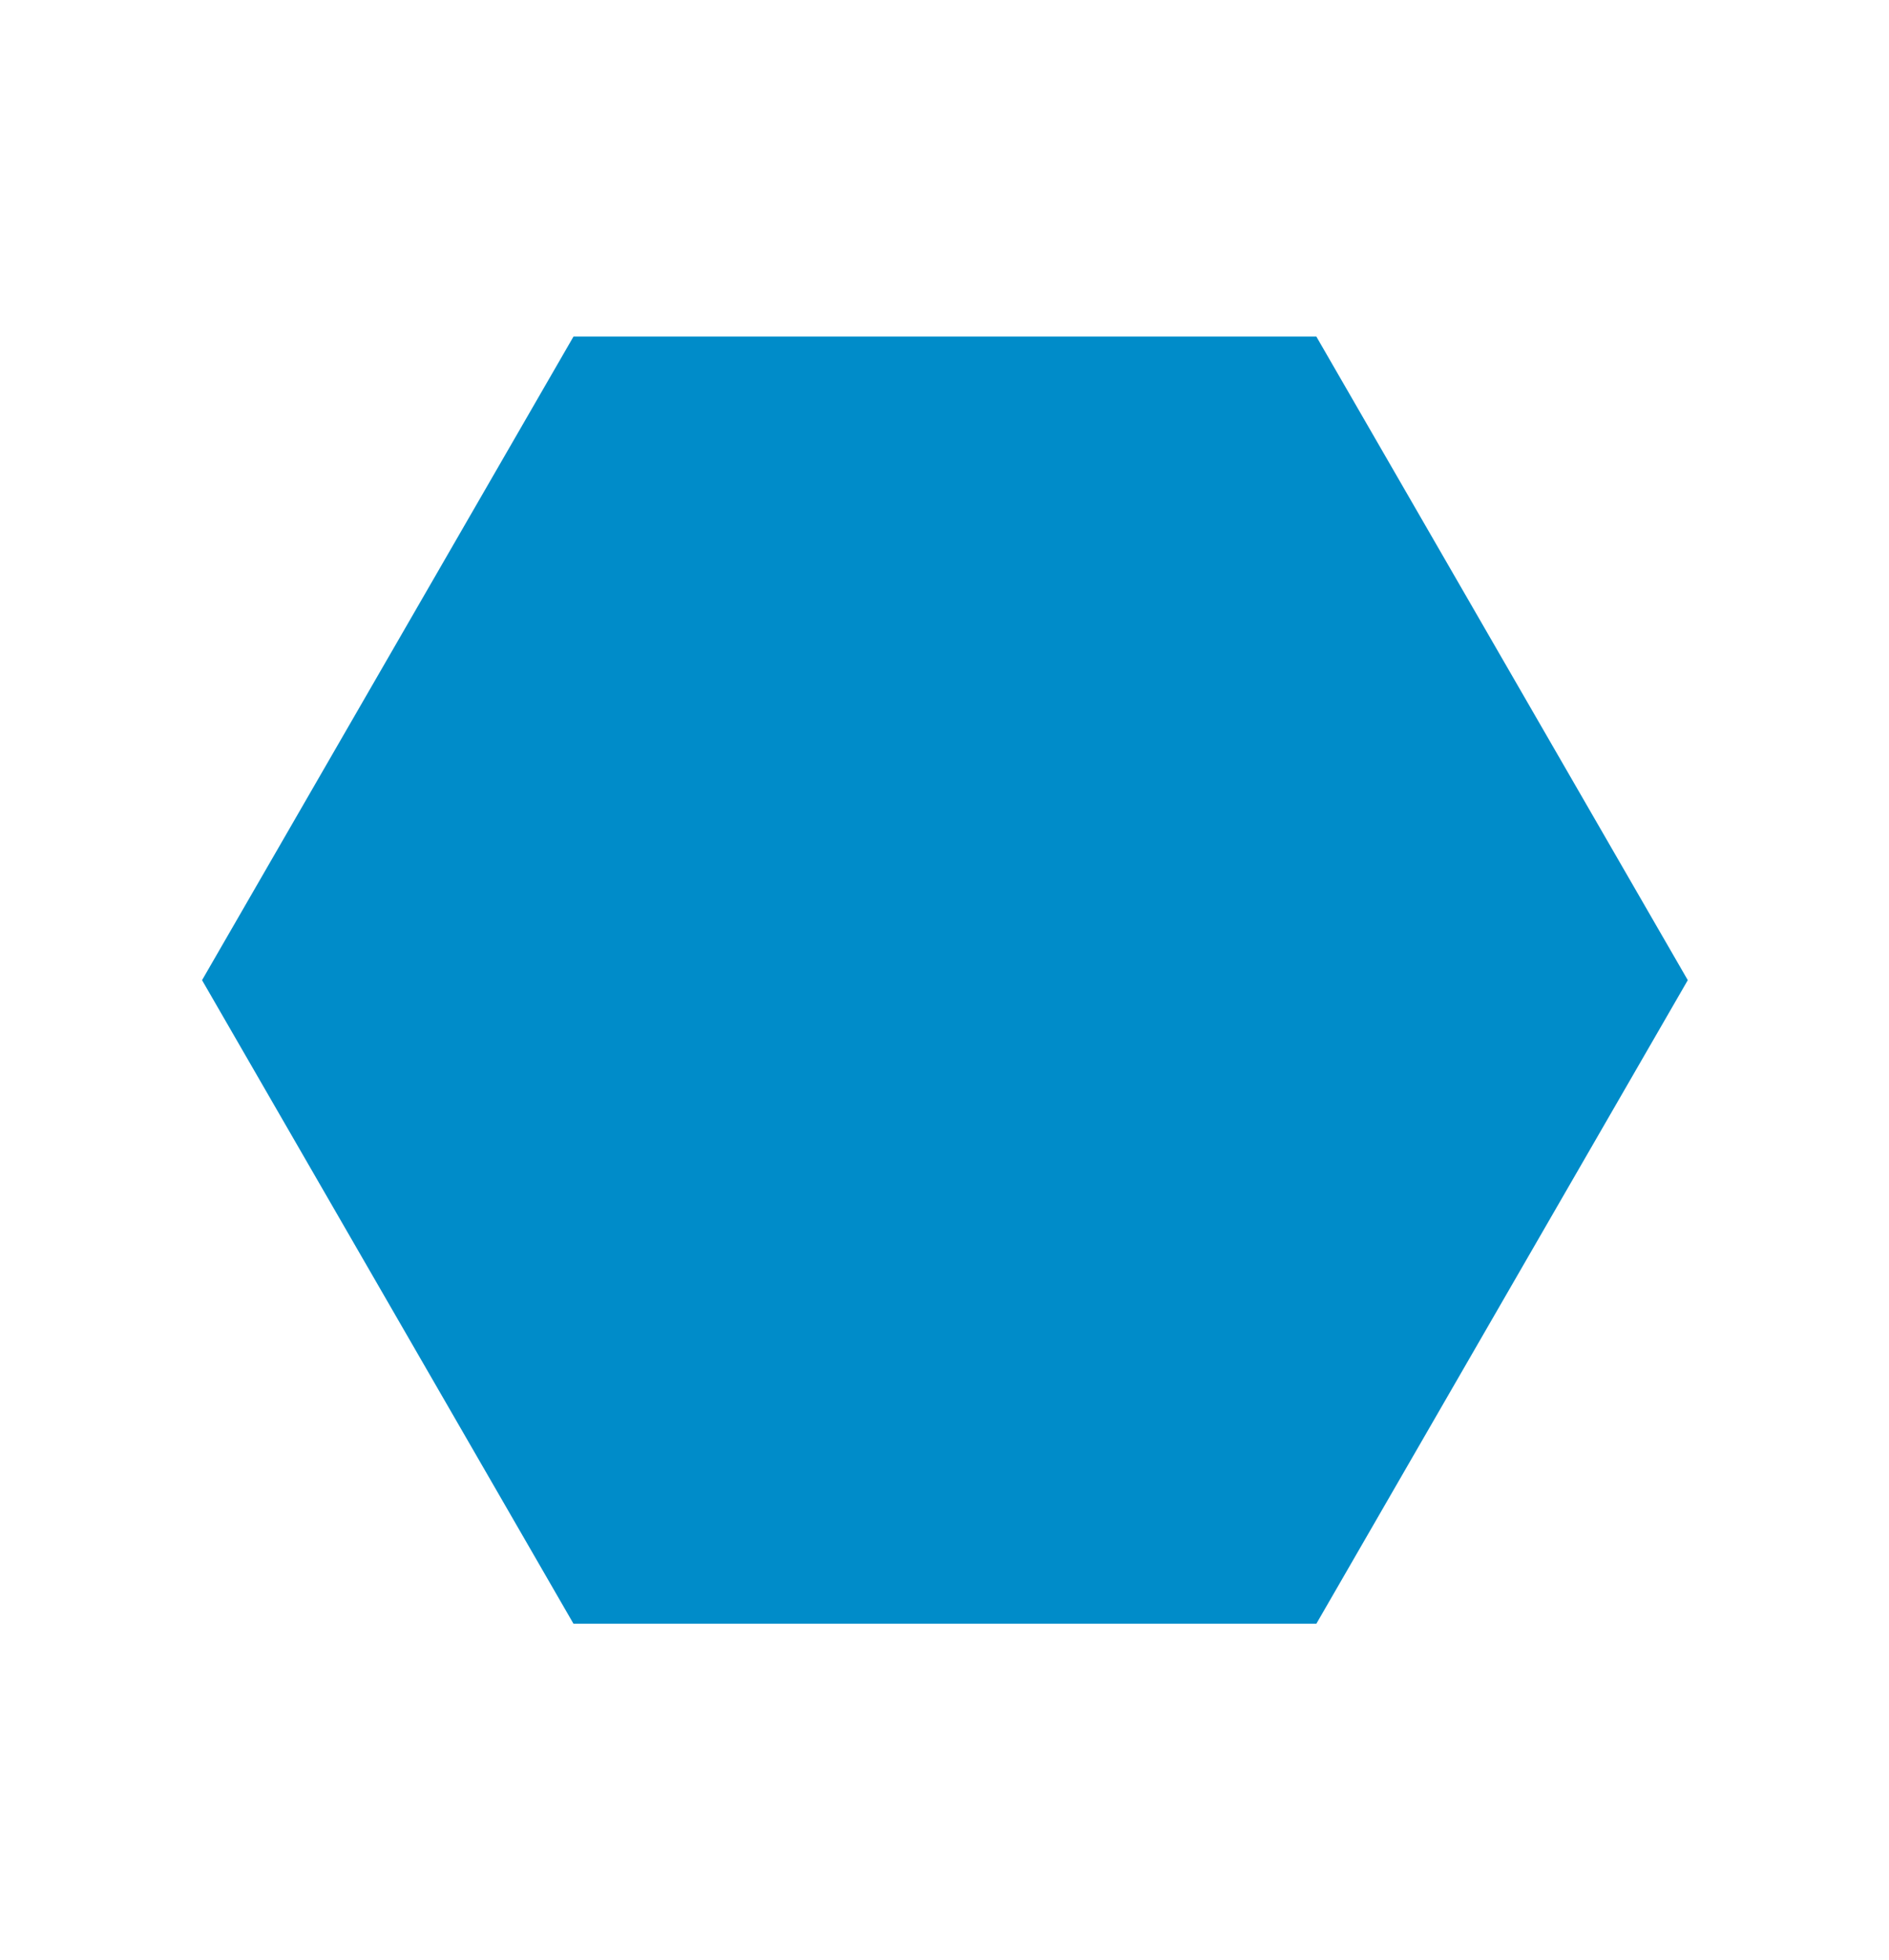 <svg width="54" height="56" viewBox="0 0 54 56" fill="none" xmlns="http://www.w3.org/2000/svg">
<path d="M16.394 46.4L5.776 28.009L16.394 9.618L37.63 9.618L48.248 28.009L37.63 46.4L16.394 46.4Z" fill="#008CC9"/>
</svg>
